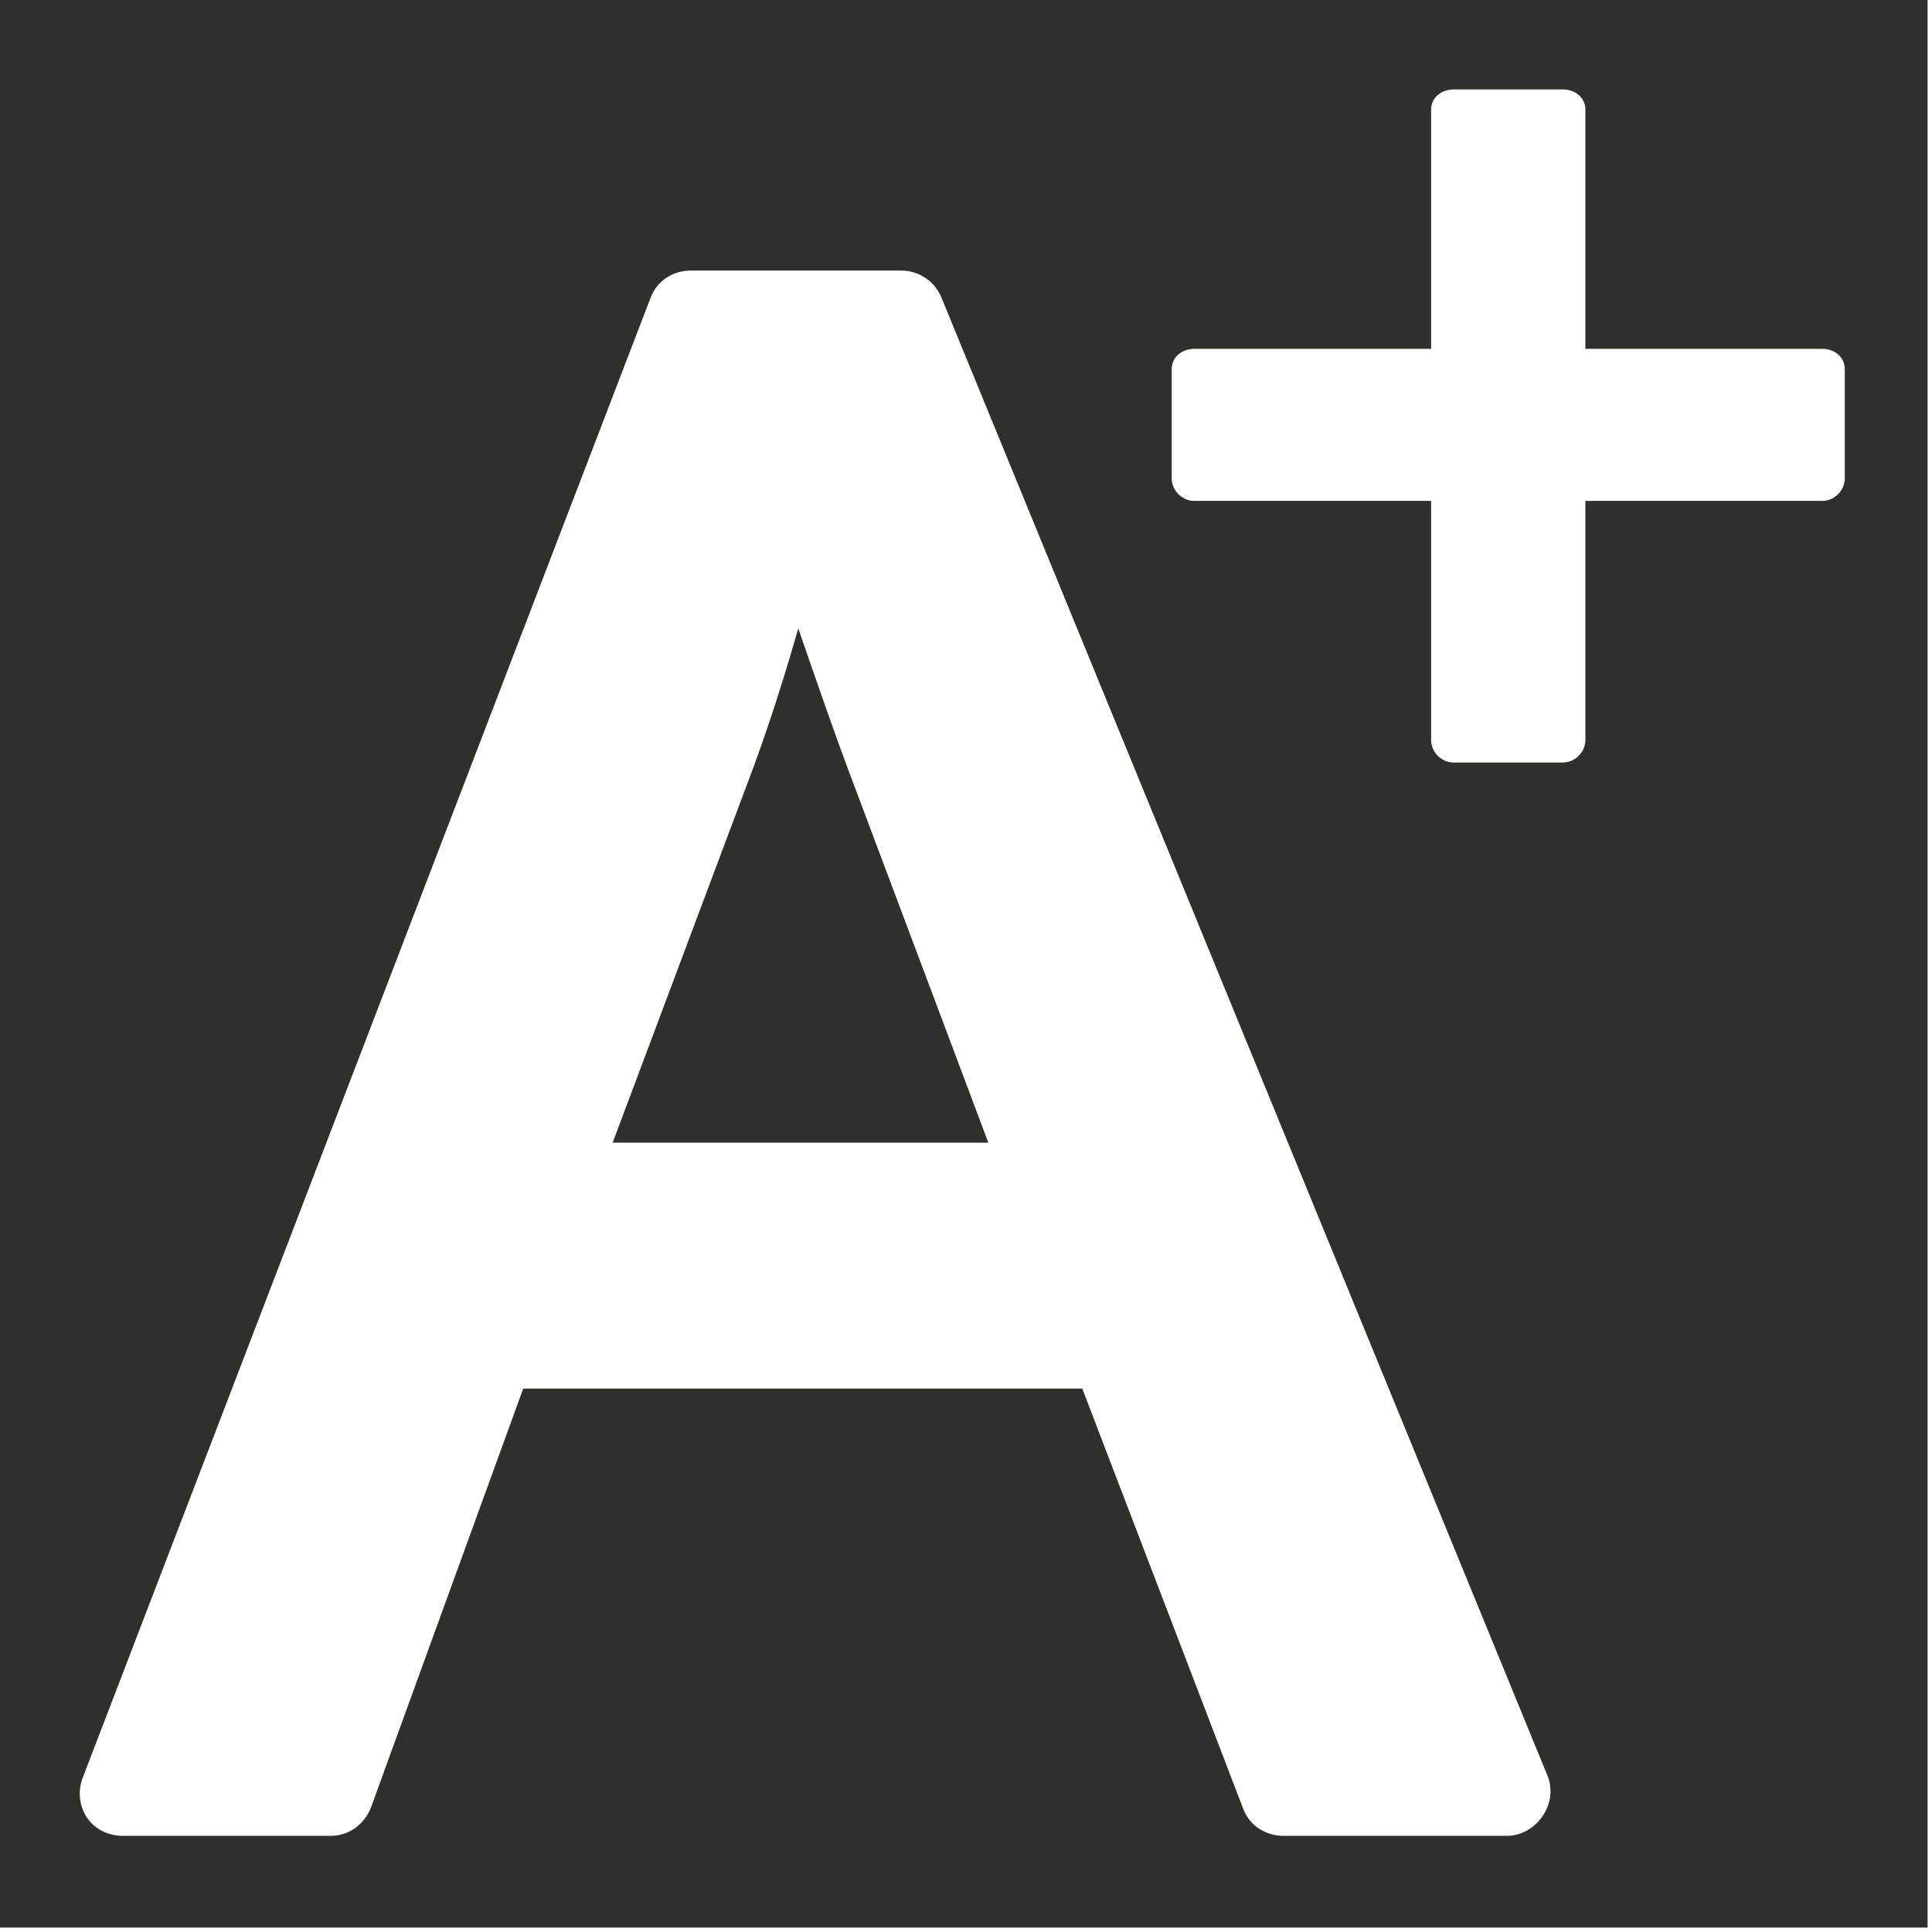 <?xml version="1.0" encoding="utf-8"?>
<!-- Generator: Adobe Illustrator 15.0.0, SVG Export Plug-In . SVG Version: 6.00 Build 0)  -->
<!DOCTYPE svg PUBLIC "-//W3C//DTD SVG 1.1//EN" "http://www.w3.org/Graphics/SVG/1.1/DTD/svg11.dtd">
<svg version="1.1" id="Layer_1" xmlns="http://www.w3.org/2000/svg" xmlns:xlink="http://www.w3.org/1999/xlink" x="0px" y="0px"
	 width="27px" height="27px" viewBox="0 0 27 27" enable-background="new 0 0 27 27" xml:space="preserve">

<path
   style="fill:#2f2f2c;fill-rule:evenodd;stroke:#000000;stroke-width:0;stroke-linecap:butt;stroke-linejoin:miter;stroke-opacity:1;stroke-miterlimit:4;stroke-dasharray:none;fill-opacity:1"
   d="M -0.062 -0.062 L -0.062 26.938 L 26.938 26.938 L 26.938 -0.062 L -0.062 -0.062 z M 20.312 1.25 L 21.844 1.25 C 22.011 1.25 22.156 1.363 22.156 1.531 L 22.156 4.875 L 25.469 4.875 C 25.636 4.875 25.781 4.99 25.781 5.156 L 25.781 6.688 C 25.781 6.854 25.636 7 25.469 7 L 22.156 7 L 22.156 10.344 C 22.156 10.511 22.011 10.656 21.844 10.656 L 20.312 10.656 C 20.145 10.656 20 10.511 20 10.344 L 20 7 L 16.688 7 C 16.52 7 16.375 6.854 16.375 6.688 L 16.375 5.156 C 16.375 4.99 16.52 4.875 16.688 4.875 L 20 4.875 L 20 1.531 C 20 1.364 20.145 1.25 20.312 1.25 z M 9.656 3.781 L 12.594 3.781 C 12.84 3.781 13.063 3.929 13.156 4.156 L 21.625 24.812 C 21.702 25 21.674 25.208 21.562 25.375 C 21.451 25.542 21.264 25.656 21.062 25.656 L 17.938 25.656 C 17.686 25.656 17.464 25.514 17.375 25.281 L 15.125 19.406 L 7.312 19.406 L 5.188 25.25 C 5.101 25.489 4.88 25.656 4.625 25.656 L 1.719 25.656 C 1.52 25.656 1.331 25.571 1.219 25.406 C 1.106 25.242 1.085 25.03 1.156 24.844 L 9.094 4.156 C 9.183 3.922 9.406 3.781 9.656 3.781 z M 11.156 8.781 C 10.972 9.425 10.764 10.084 10.531 10.719 L 8.562 15.969 L 13.812 15.969 L 11.969 11.062 C 11.658 10.243 11.393 9.469 11.156 8.781 z "
   id="rect3003" />


</svg>

